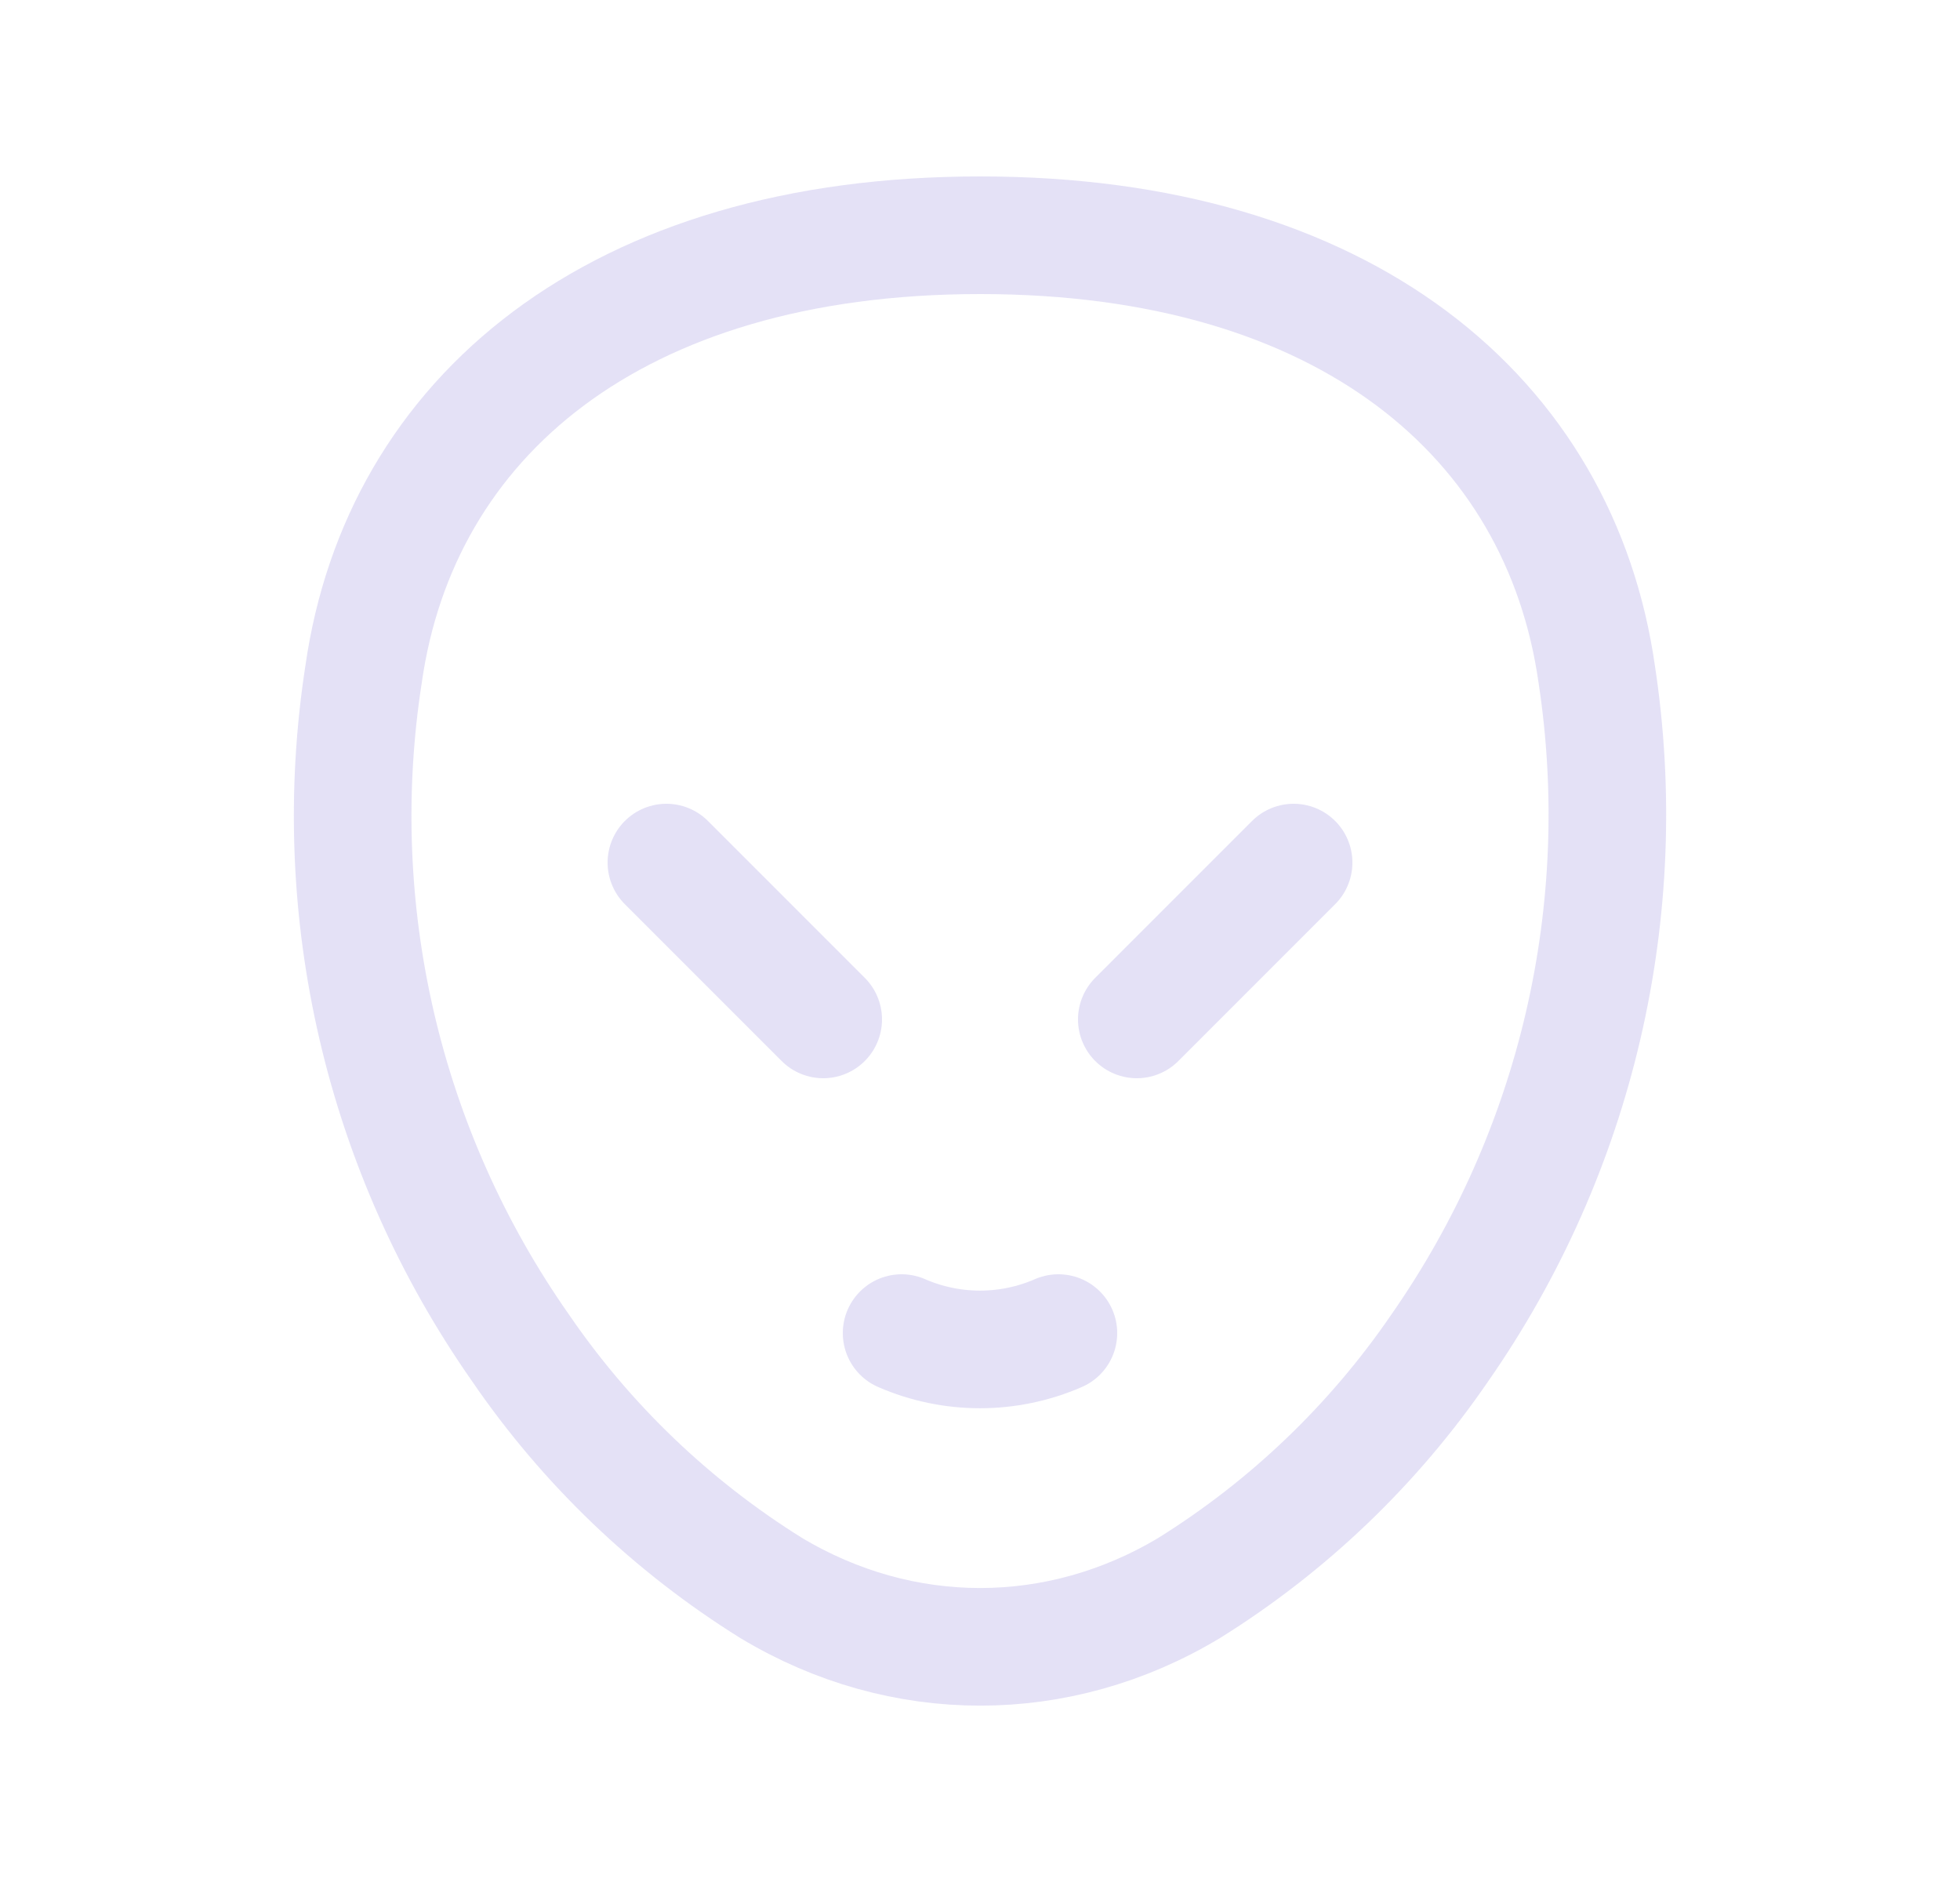 <svg width="25" height="24" viewBox="0 0 25 24" fill="none" xmlns="http://www.w3.org/2000/svg">
<path d="M11.5 17C12.138 17.278 12.862 17.278 13.5 17" stroke="#E1DEF5" stroke-opacity="0.9" stroke-width="1.5" stroke-linecap="round" stroke-linejoin="round"/>
<path fill-rule="evenodd" clip-rule="evenodd" d="M12.5 3C7.836 3 5.104 5.331 4.638 8.595C4.17 11.61 4.887 14.689 6.638 17.187C7.481 18.419 8.57 19.462 9.837 20.251C11.503 21.251 13.501 21.251 15.167 20.251C16.434 19.462 17.523 18.419 18.366 17.187C20.11 14.685 20.826 11.61 20.366 8.595C19.9 5.33 17.168 3 12.504 3L12.5 3Z" stroke="#E1DEF5" stroke-opacity="0.9" stroke-width="1.5" stroke-linecap="round" stroke-linejoin="round"/>
<path d="M8.5 11L10.5 13" stroke="#E1DEF5" stroke-opacity="0.9" stroke-width="1.5" stroke-linecap="round" stroke-linejoin="round"/>
<path d="M16.5 11L14.5 13" stroke="#E1DEF5" stroke-opacity="0.9" stroke-width="1.5" stroke-linecap="round" stroke-linejoin="round"/>
</svg>

